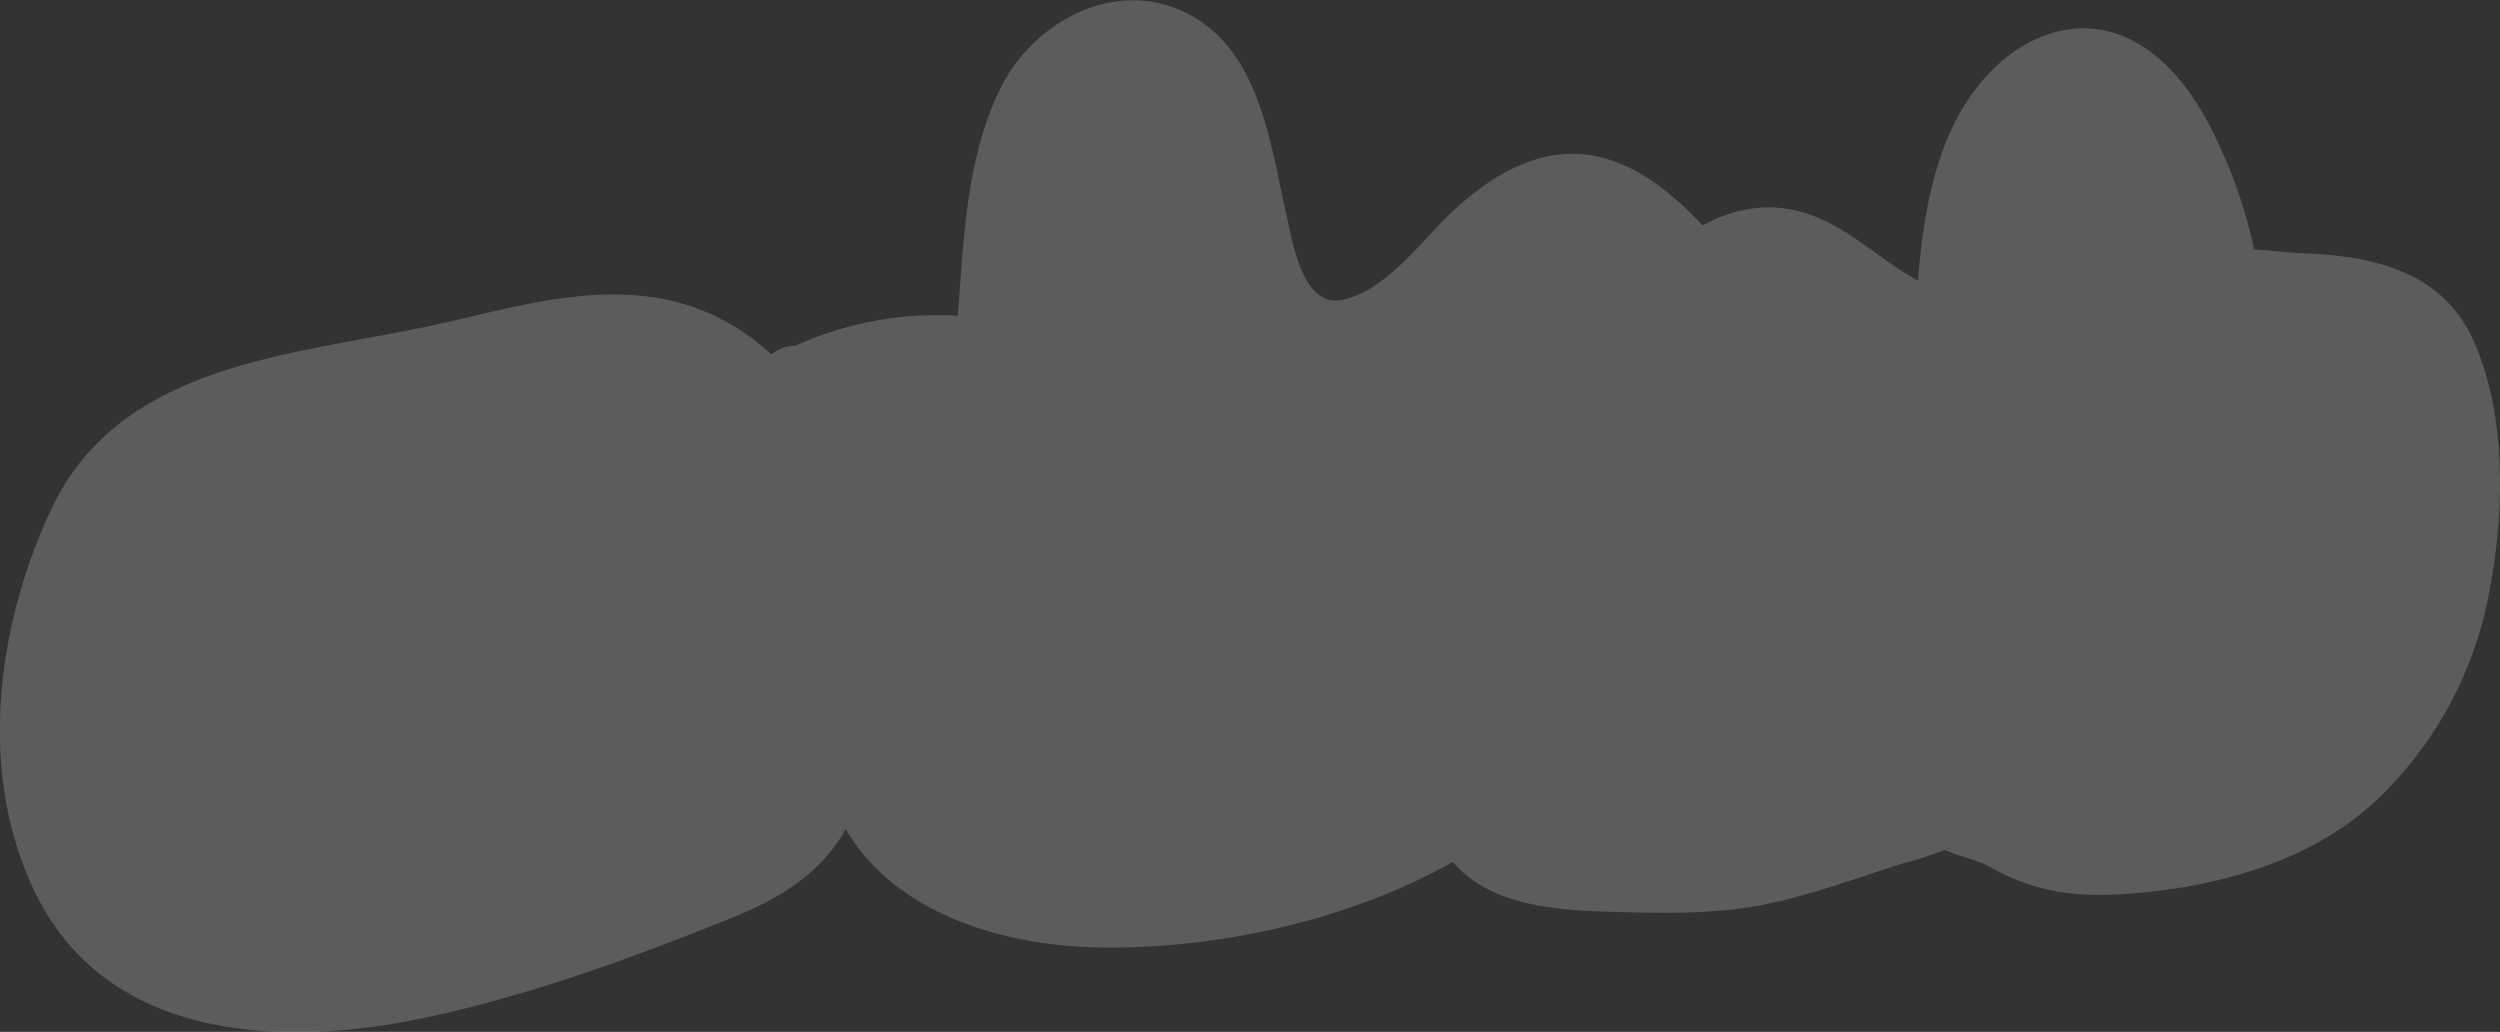 <svg xmlns="http://www.w3.org/2000/svg" viewBox="0 0 338.57 139.74"><rect x="0" y="0" width="338.57" height="139.74" fill="#333333" stroke="none"/><defs><style>.cls-1{fill:#fff;opacity:0.2;}</style></defs><g id="Calque_2" data-name="Calque 2"><g id="Contours"><path class="cls-1" d="M335.11,46.4c-4.25-9.77-13.86-11.77-23.55-12.12-2.08-.08-4.11-.36-6.16-.5a.4.4,0,0,0-.24,0,1.67,1.67,0,0,0,0-.5,64.48,64.48,0,0,0-4.75-13.88c-2.69-5.93-6.91-12.23-13.26-14.64-6.13-2.34-12.46,0-17,4.38C262.6,16.4,260.58,27.62,259.74,38c-4.29-2.31-7.94-5.82-12.38-8-6-2.93-11.55-2.28-16.77.52-4.13-4.35-9-8.42-14.92-9.45-7.07-1.22-13.33,2.49-18.41,7.05-4.4,3.95-9.35,11.26-15.52,12.5-5.29,1.06-6.66-7.7-7.51-11.46-2.11-9.34-3.52-21.81-12.81-27-10-5.63-21.66.7-26.14,10.22s-4.76,20.08-5.56,30.38a46.6,46.6,0,0,0-22,4.06A5.16,5.16,0,0,0,104.46,48a29.75,29.75,0,0,0-16-7.75c-10.19-1.44-20,1.67-29.84,3.81C39.88,48.12,16.24,49.07,6.93,69c-7.36,15.72-10,35.51-2.3,51.6,9.71,20.4,33.51,21.38,53,17.21,14.19-3,28.13-8.14,41.57-13.54,7.08-2.84,12.37-6.54,15.32-12C121,123.35,135,128,148.58,128.31c15.92.32,33.94-3.57,48.17-11.57,5.6,6.54,15.76,6.61,24.07,6.81,6.34.15,12.5.14,18.74-1.18s12.14-3.54,18.14-5.45a43,43,0,0,0,5.27-1.67l.36-.16c2.06.93,4.3,1.27,6.36,2.42,5.76,3.24,11.23,4,17.83,3.58,12.21-.81,25-4.14,34.16-12.56a51.75,51.75,0,0,0,15.44-28.38C339.17,69.51,339.5,56.52,335.11,46.4ZM263.56,115c.66-.25.49,0,0,0Z"/></g></g></svg>